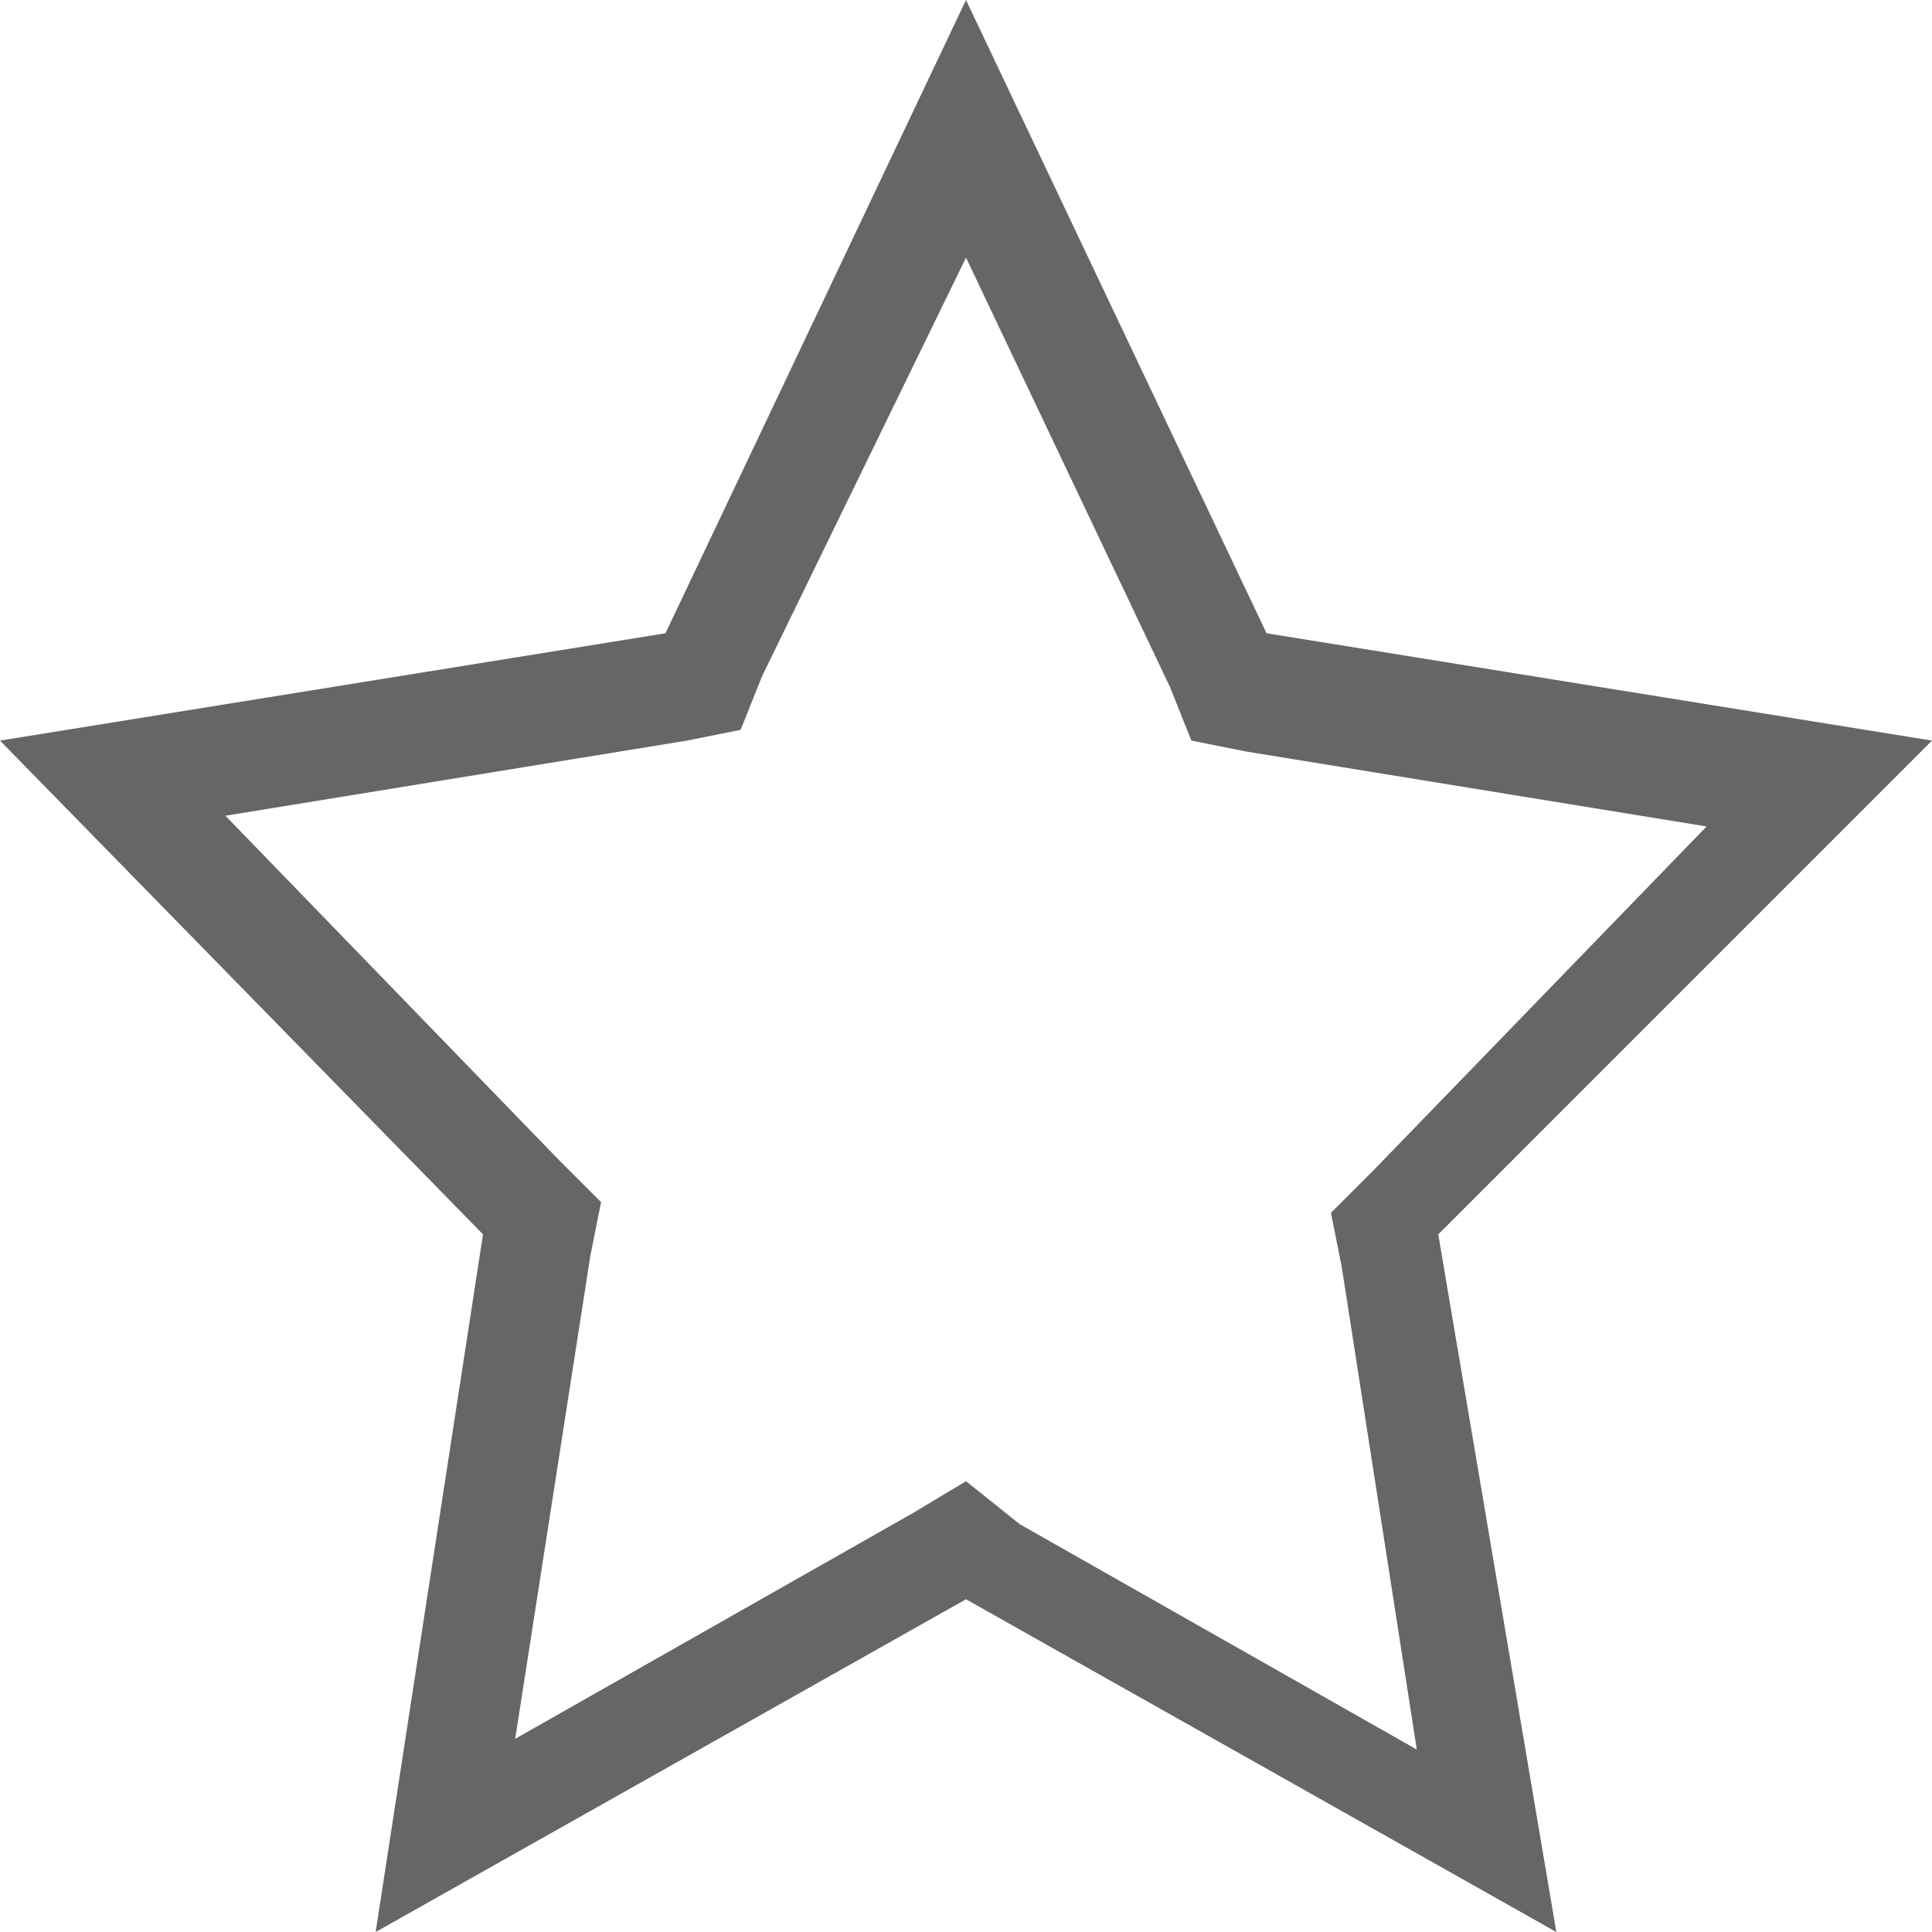 <svg xmlns="http://www.w3.org/2000/svg" width="18" height="18" viewBox="0 0 18 18"><path fill="#666" d="M9 2.4l1.9 4 .2.5.5.1 4.3.7-3.1 3.2-.4.4.1.5.7 4.5-3.7-2.1-.5-.4-.5.3-3.7 2.1.7-4.5.1-.5-.4-.4-3.1-3.2 4.3-.7.5-.1.2-.5L9 2.4M9 0L6.2 5.9 0 6.9l4.5 4.6-1 6.5L9 14.9l5.5 3.1-1.1-6.5L18 6.9l-6.2-1L9 0z"/></svg>